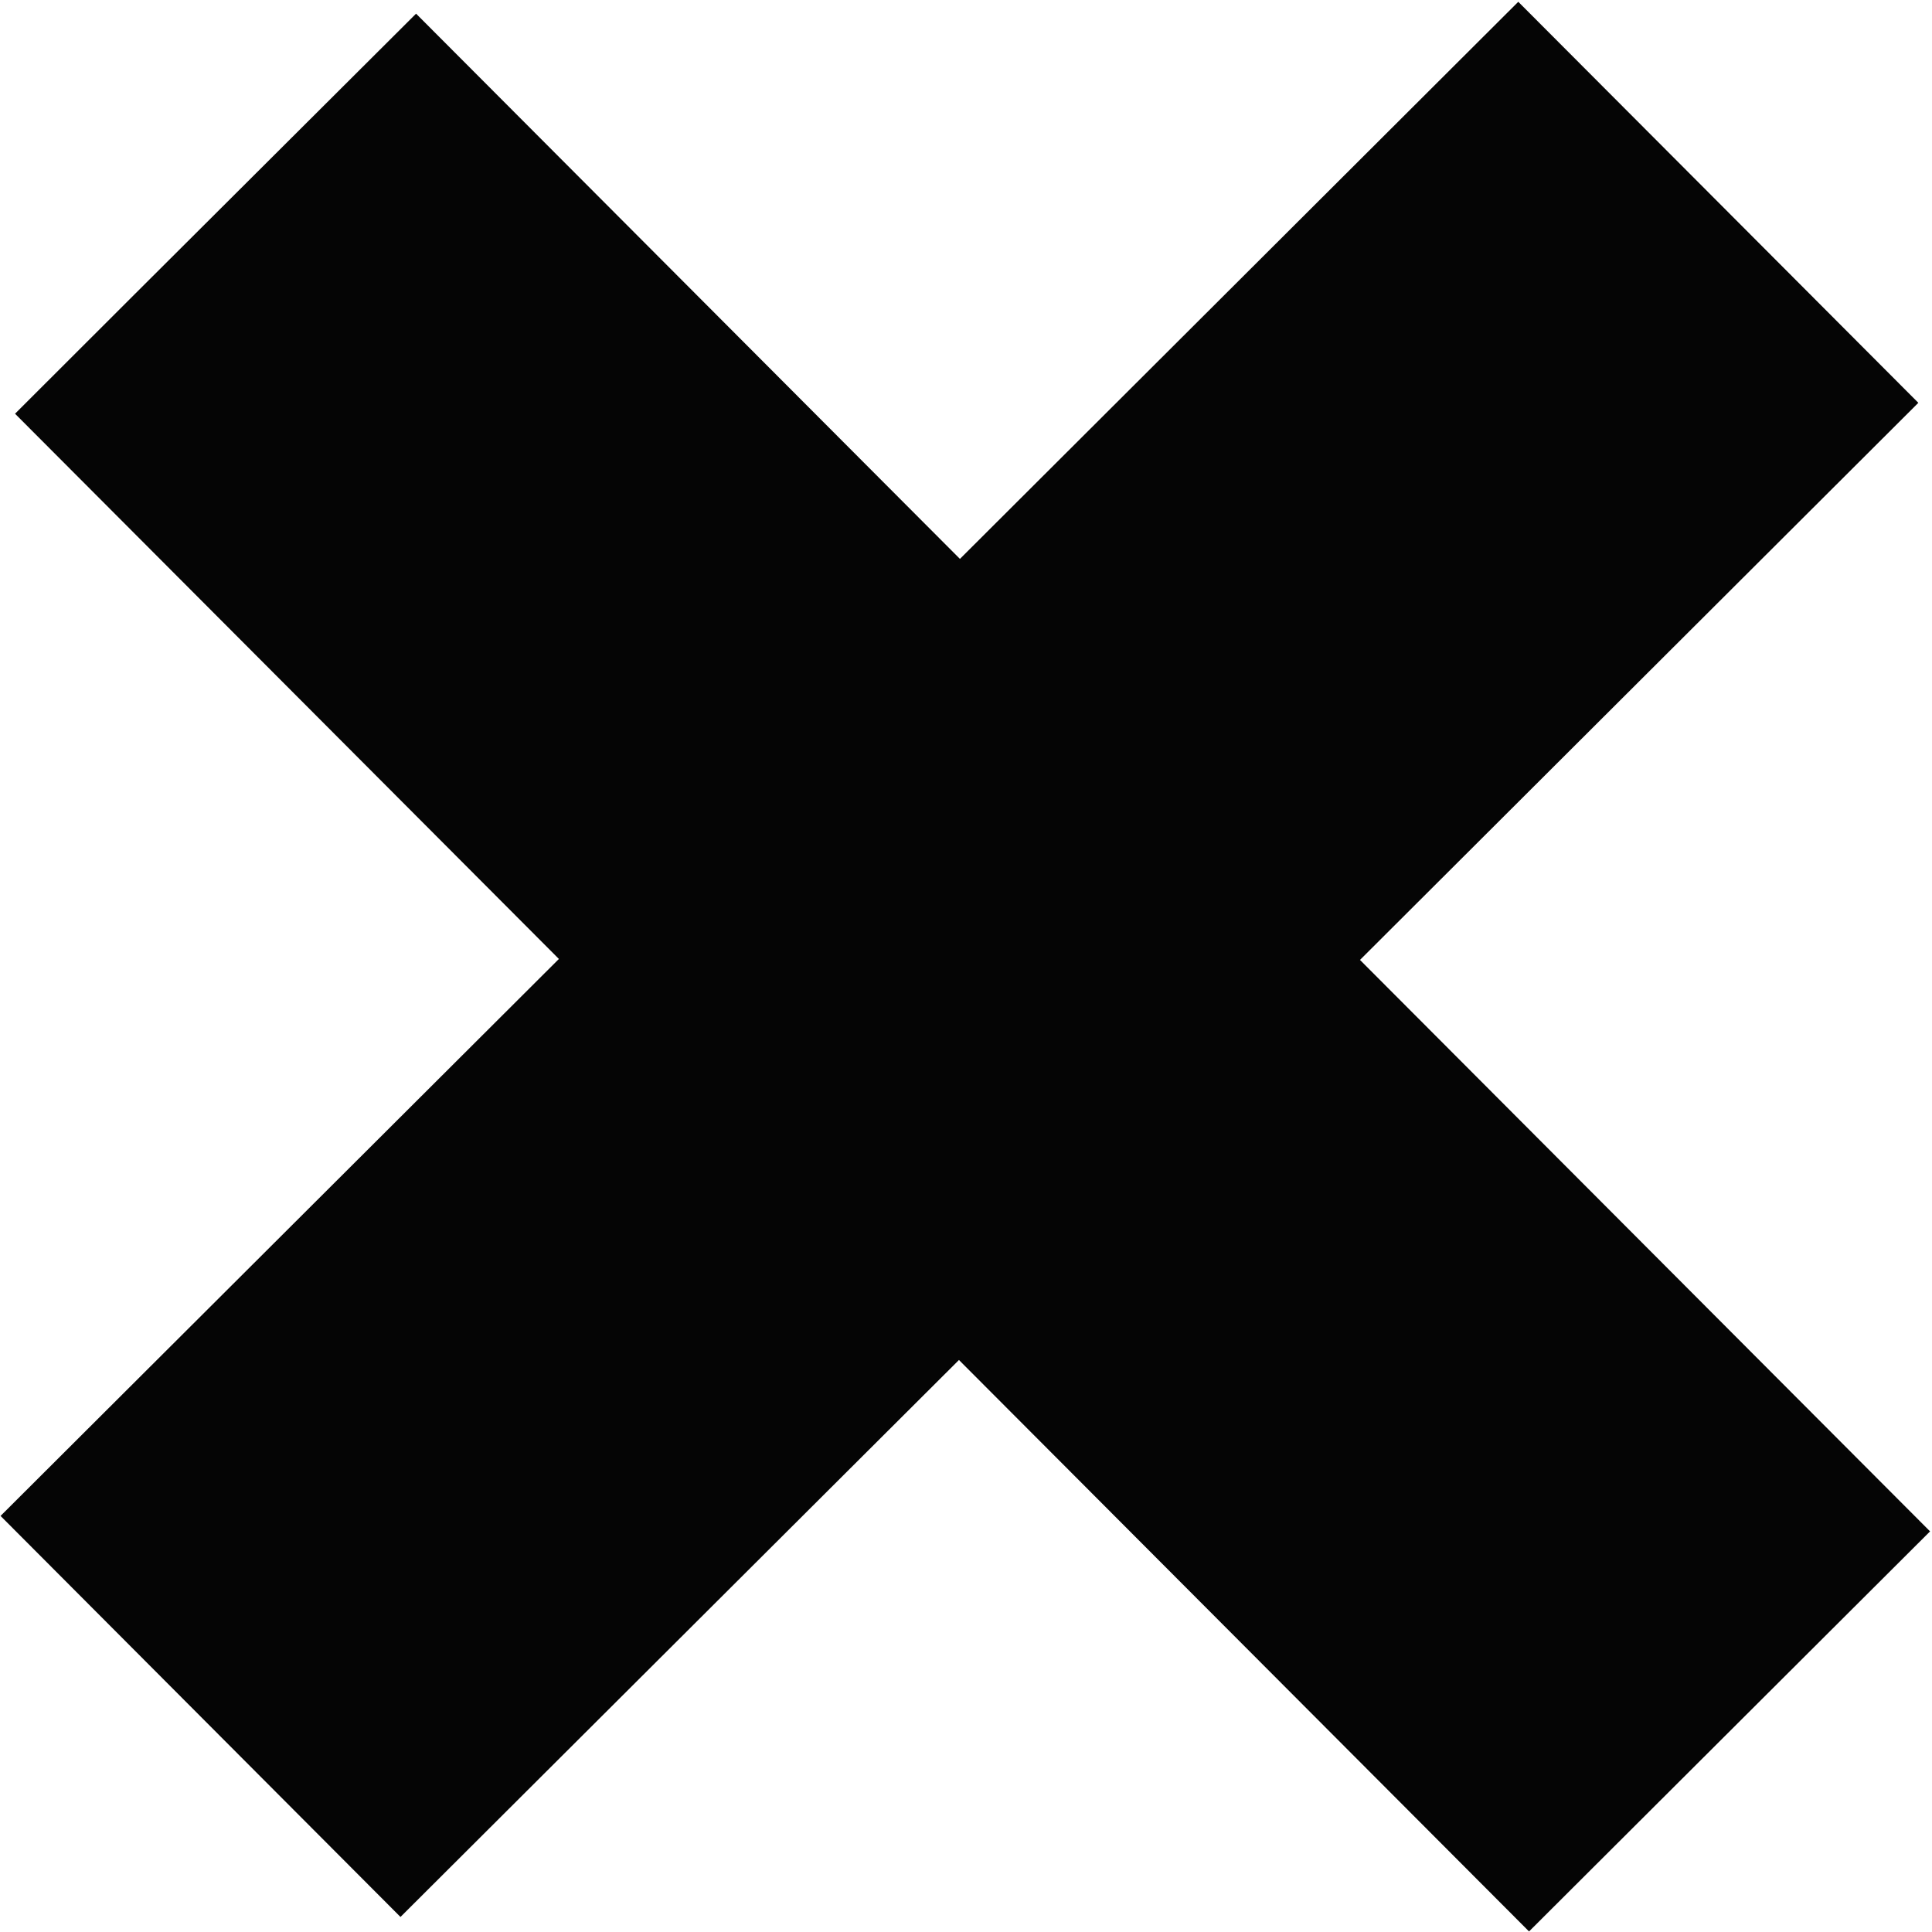 <svg width="14" height="14" viewBox="0 0 14 14" fill="none" xmlns="http://www.w3.org/2000/svg">
<path d="M3.015 0.099L6.956 4.05L11.002 0.013L13.901 2.919L9.855 6.956L13.986 11.097L11.08 13.996L6.949 9.855L2.902 13.891L0.004 10.985L4.05 6.949L0.109 2.998L0.984 2.124L3.015 0.099Z" fill="#050505"/>
</svg>
